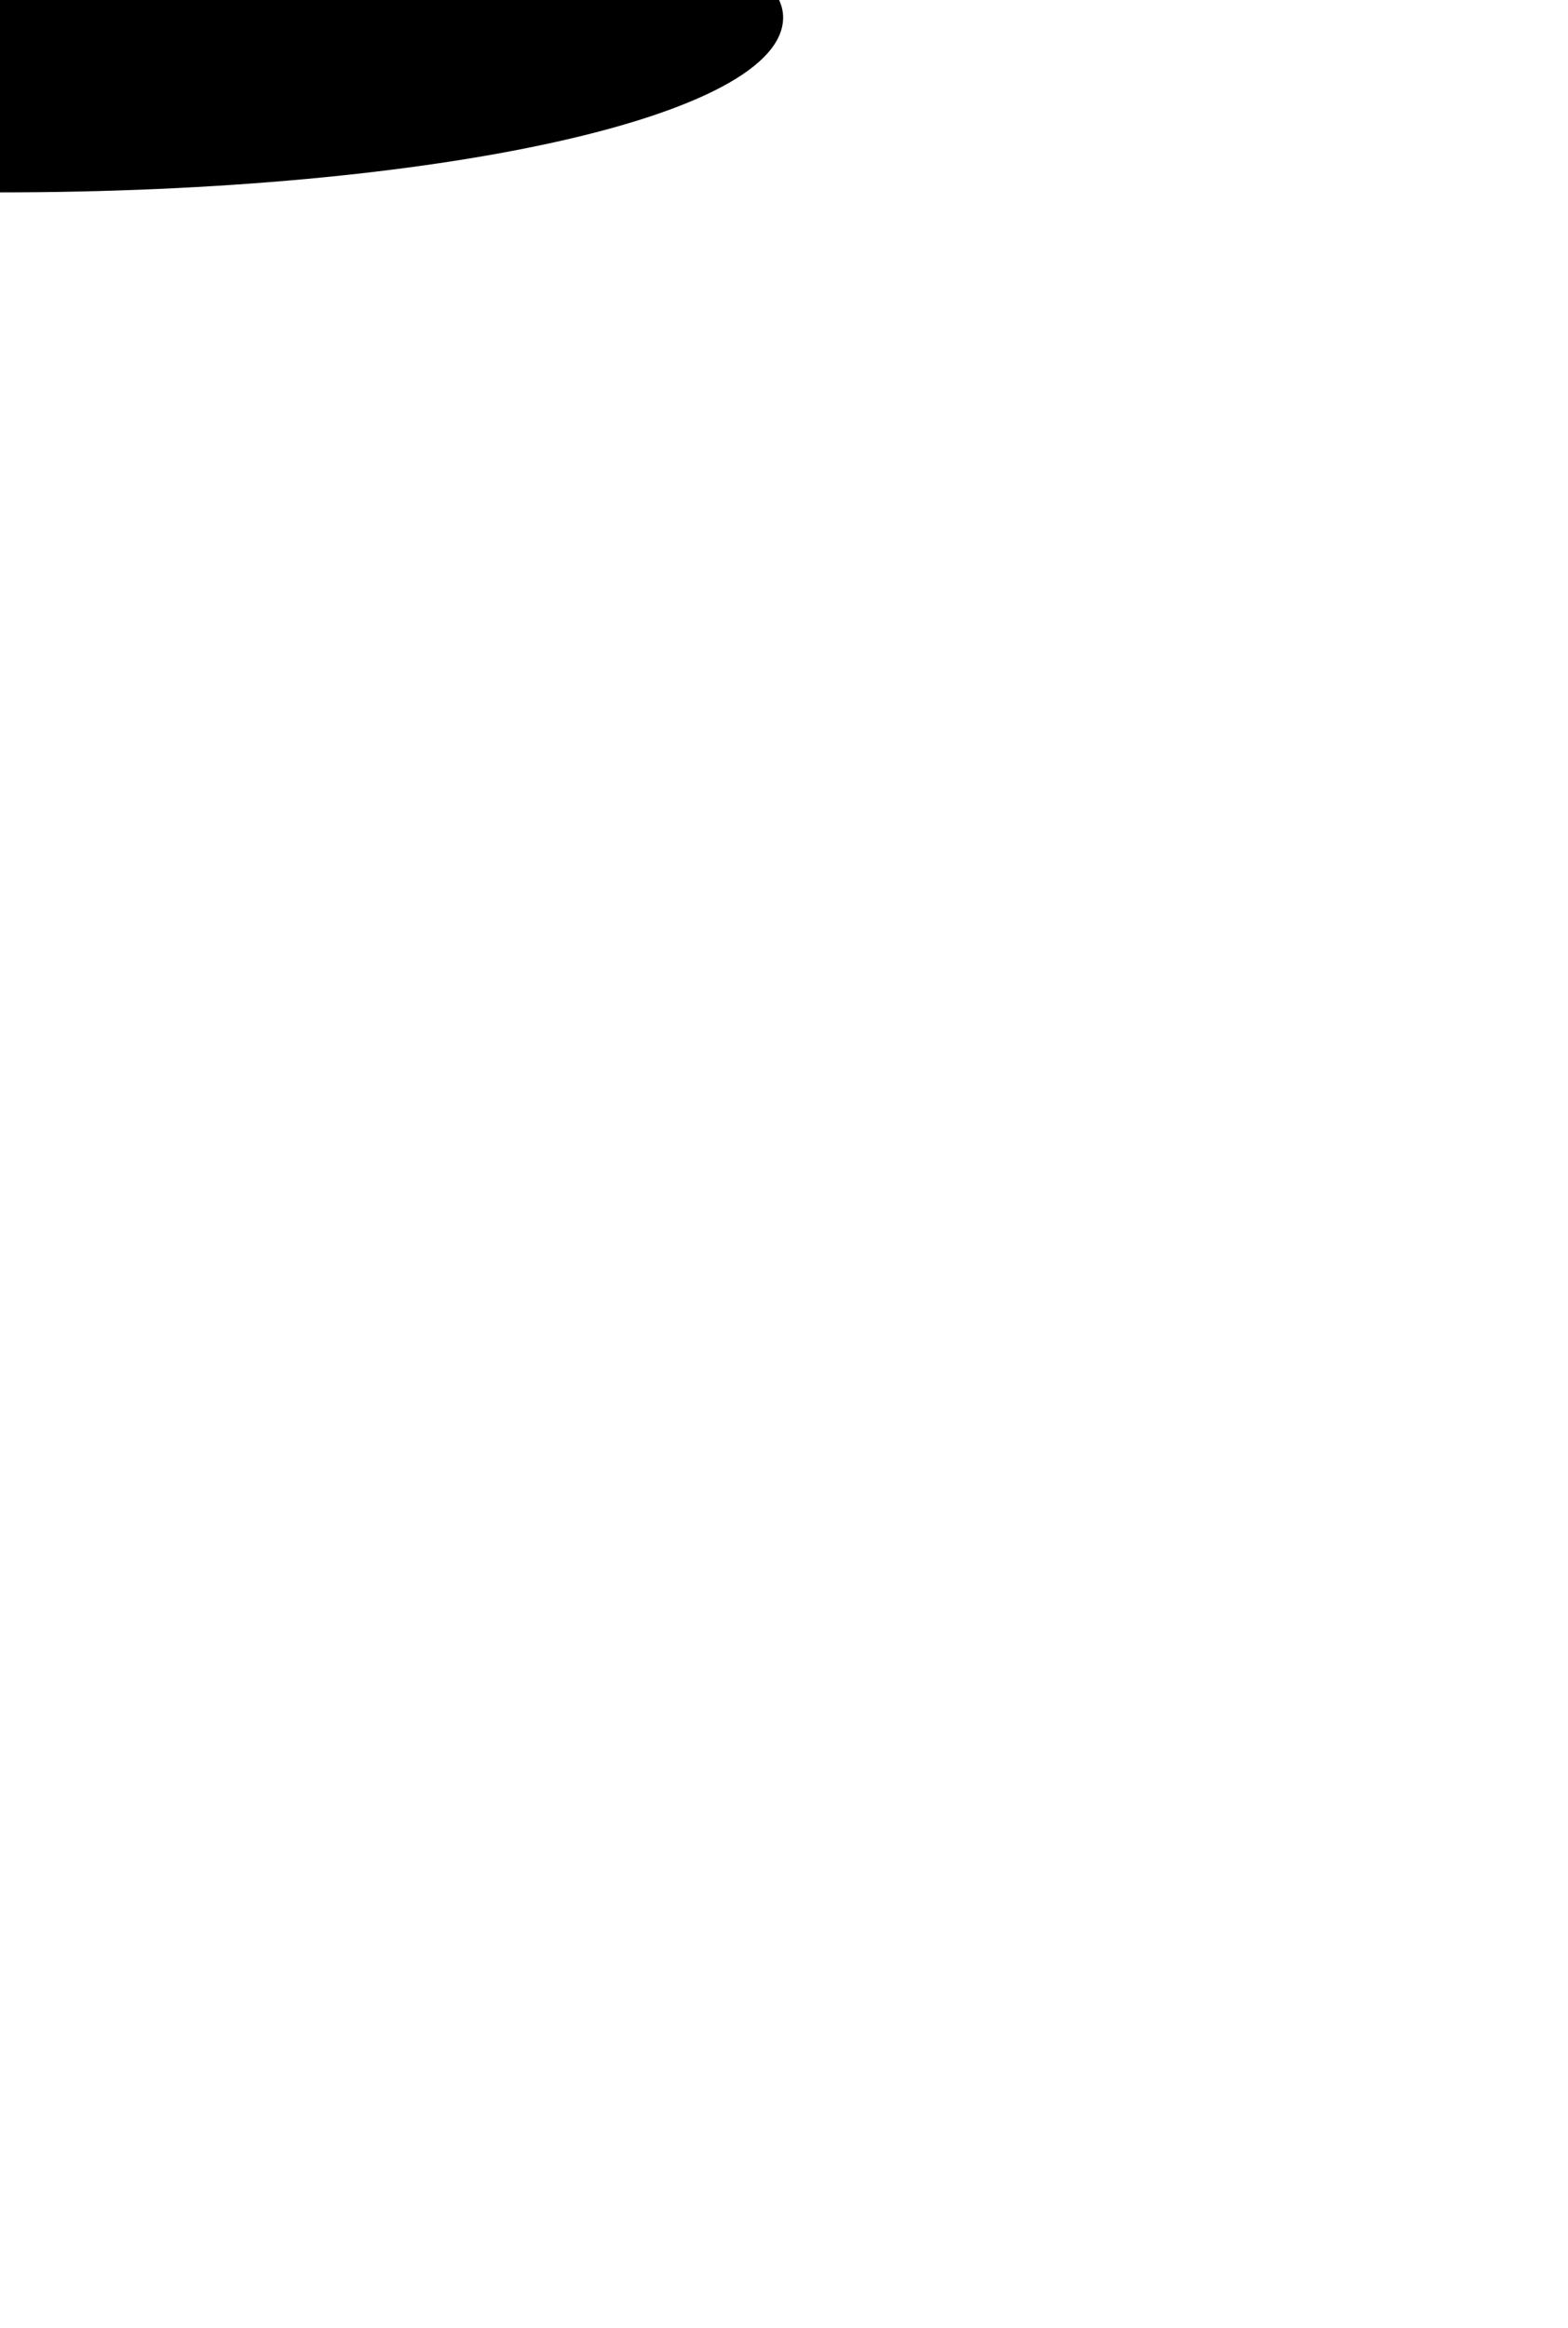 <svg id="Layer_1" data-name="Layer 1" xmlns="http://www.w3.org/2000/svg" viewBox="0 0 8.97 13.31">
<path class="cls-1" d="M-.18-1.62,0-1.46l.18-.16C2.92-4,4-5.88,4-8.09H4A4,4,0,0,0,2.87-11,4,4,0,0,0,0-12.17,4,4,0,0,0-2.87-11,4,4,0,0,0-4-8.09C-4-5.88-2.92-4-.18-1.62Z" />
<path class="cls-2" d="M-.18-1.62,0-1.46l.18-.16C2.92-4,4-5.88,4-8.09H4A4,4,0,0,0,2.87-11,4,4,0,0,0,0-12.17,4,4,0,0,0-2.87-11,4,4,0,0,0-4-8.09C-4-5.88-2.92-4-.18-1.62Zm.18-10a3.47,3.47,0,0,1,2.49,1,3.46,3.46,0,0,1,1,2.51c0,2-1,3.71-3.49,5.91C-2.48-4.38-3.5-6.1-3.5-8.09a3.51,3.51,0,0,1,1-2.51,3.47,3.47,0,0,1,2.49-1Z"/>
<path class="cls-2" d="M1.67-8a1.66,1.66,0,0,0-.49-1.19A1.68,1.68,0,0,0,0-9.68a1.68,1.68,0,0,0-1.18.49A1.66,1.66,0,0,0-1.67-8a1.66,1.66,0,0,0,.49,1.18A1.68,1.68,0,0,0,0-6.33a1.68,1.68,0,0,0,1.18-.49A1.66,1.66,0,0,0,1.67-8Z"/>
<path d="M4.48.1c0,.57-2,1-4.48,1S-4.48.67-4.48.1s2-1,4.48-1,4.48.46,4.48,1"/></svg>